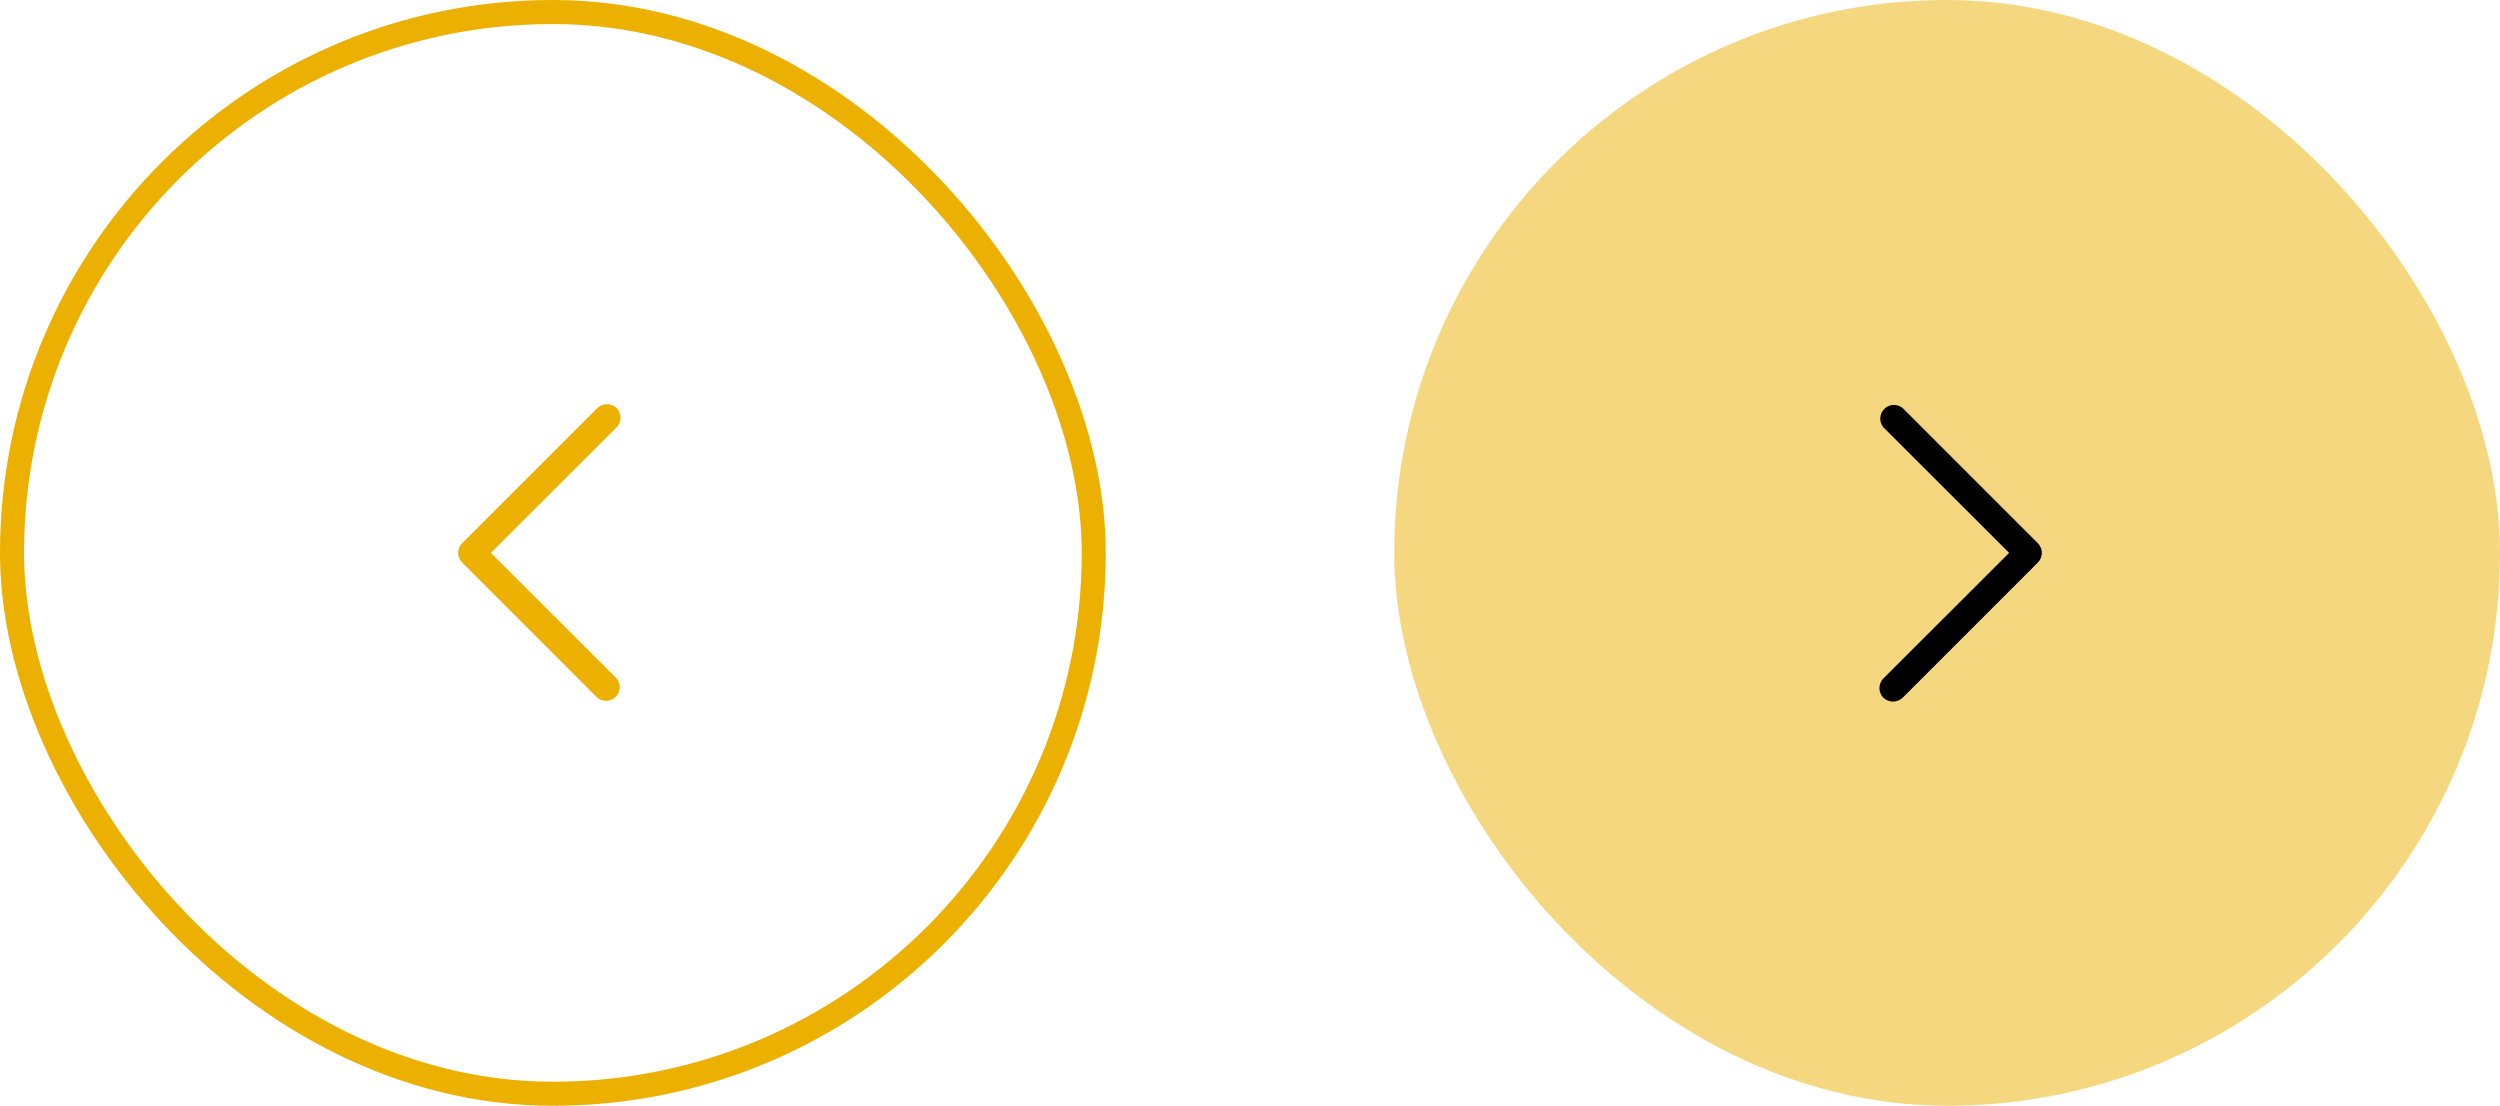 <svg width="104" height="46" viewBox="0 0 104 46" fill="none" xmlns="http://www.w3.org/2000/svg">
<path d="M25.251 16.813C25.4 16.815 25.543 16.872 25.651 16.974C25.757 17.081 25.816 17.225 25.816 17.375C25.816 17.525 25.757 17.669 25.651 17.776L20.42 23L25.651 28.224C25.741 28.334 25.787 28.473 25.78 28.614C25.773 28.755 25.714 28.889 25.614 28.988C25.514 29.088 25.38 29.148 25.239 29.155C25.098 29.162 24.959 29.116 24.85 29.026L19.225 23.401C19.119 23.294 19.06 23.15 19.06 23C19.06 22.85 19.119 22.706 19.225 22.599L24.85 16.974C24.959 16.872 25.102 16.815 25.251 16.813Z" fill="#EBB000"/>
<rect x="0.5" y="0.5" width="45" height="45" rx="22.5" stroke="#EBB000"/>
<rect x="58" width="46" height="46" rx="23" fill="#EBB000" fill-opacity="0.5"/>
<path d="M78.749 29.187C78.6 29.185 78.457 29.128 78.349 29.026C78.243 28.919 78.184 28.775 78.184 28.625C78.184 28.475 78.243 28.331 78.349 28.224L83.58 23L78.349 17.776C78.259 17.666 78.213 17.527 78.22 17.386C78.227 17.245 78.286 17.111 78.386 17.012C78.486 16.912 78.62 16.852 78.761 16.845C78.902 16.838 79.041 16.884 79.15 16.974L84.775 22.599C84.881 22.706 84.94 22.85 84.94 23C84.94 23.15 84.881 23.294 84.775 23.401L79.15 29.026C79.041 29.128 78.898 29.185 78.749 29.187Z" fill="black"/>
</svg>
